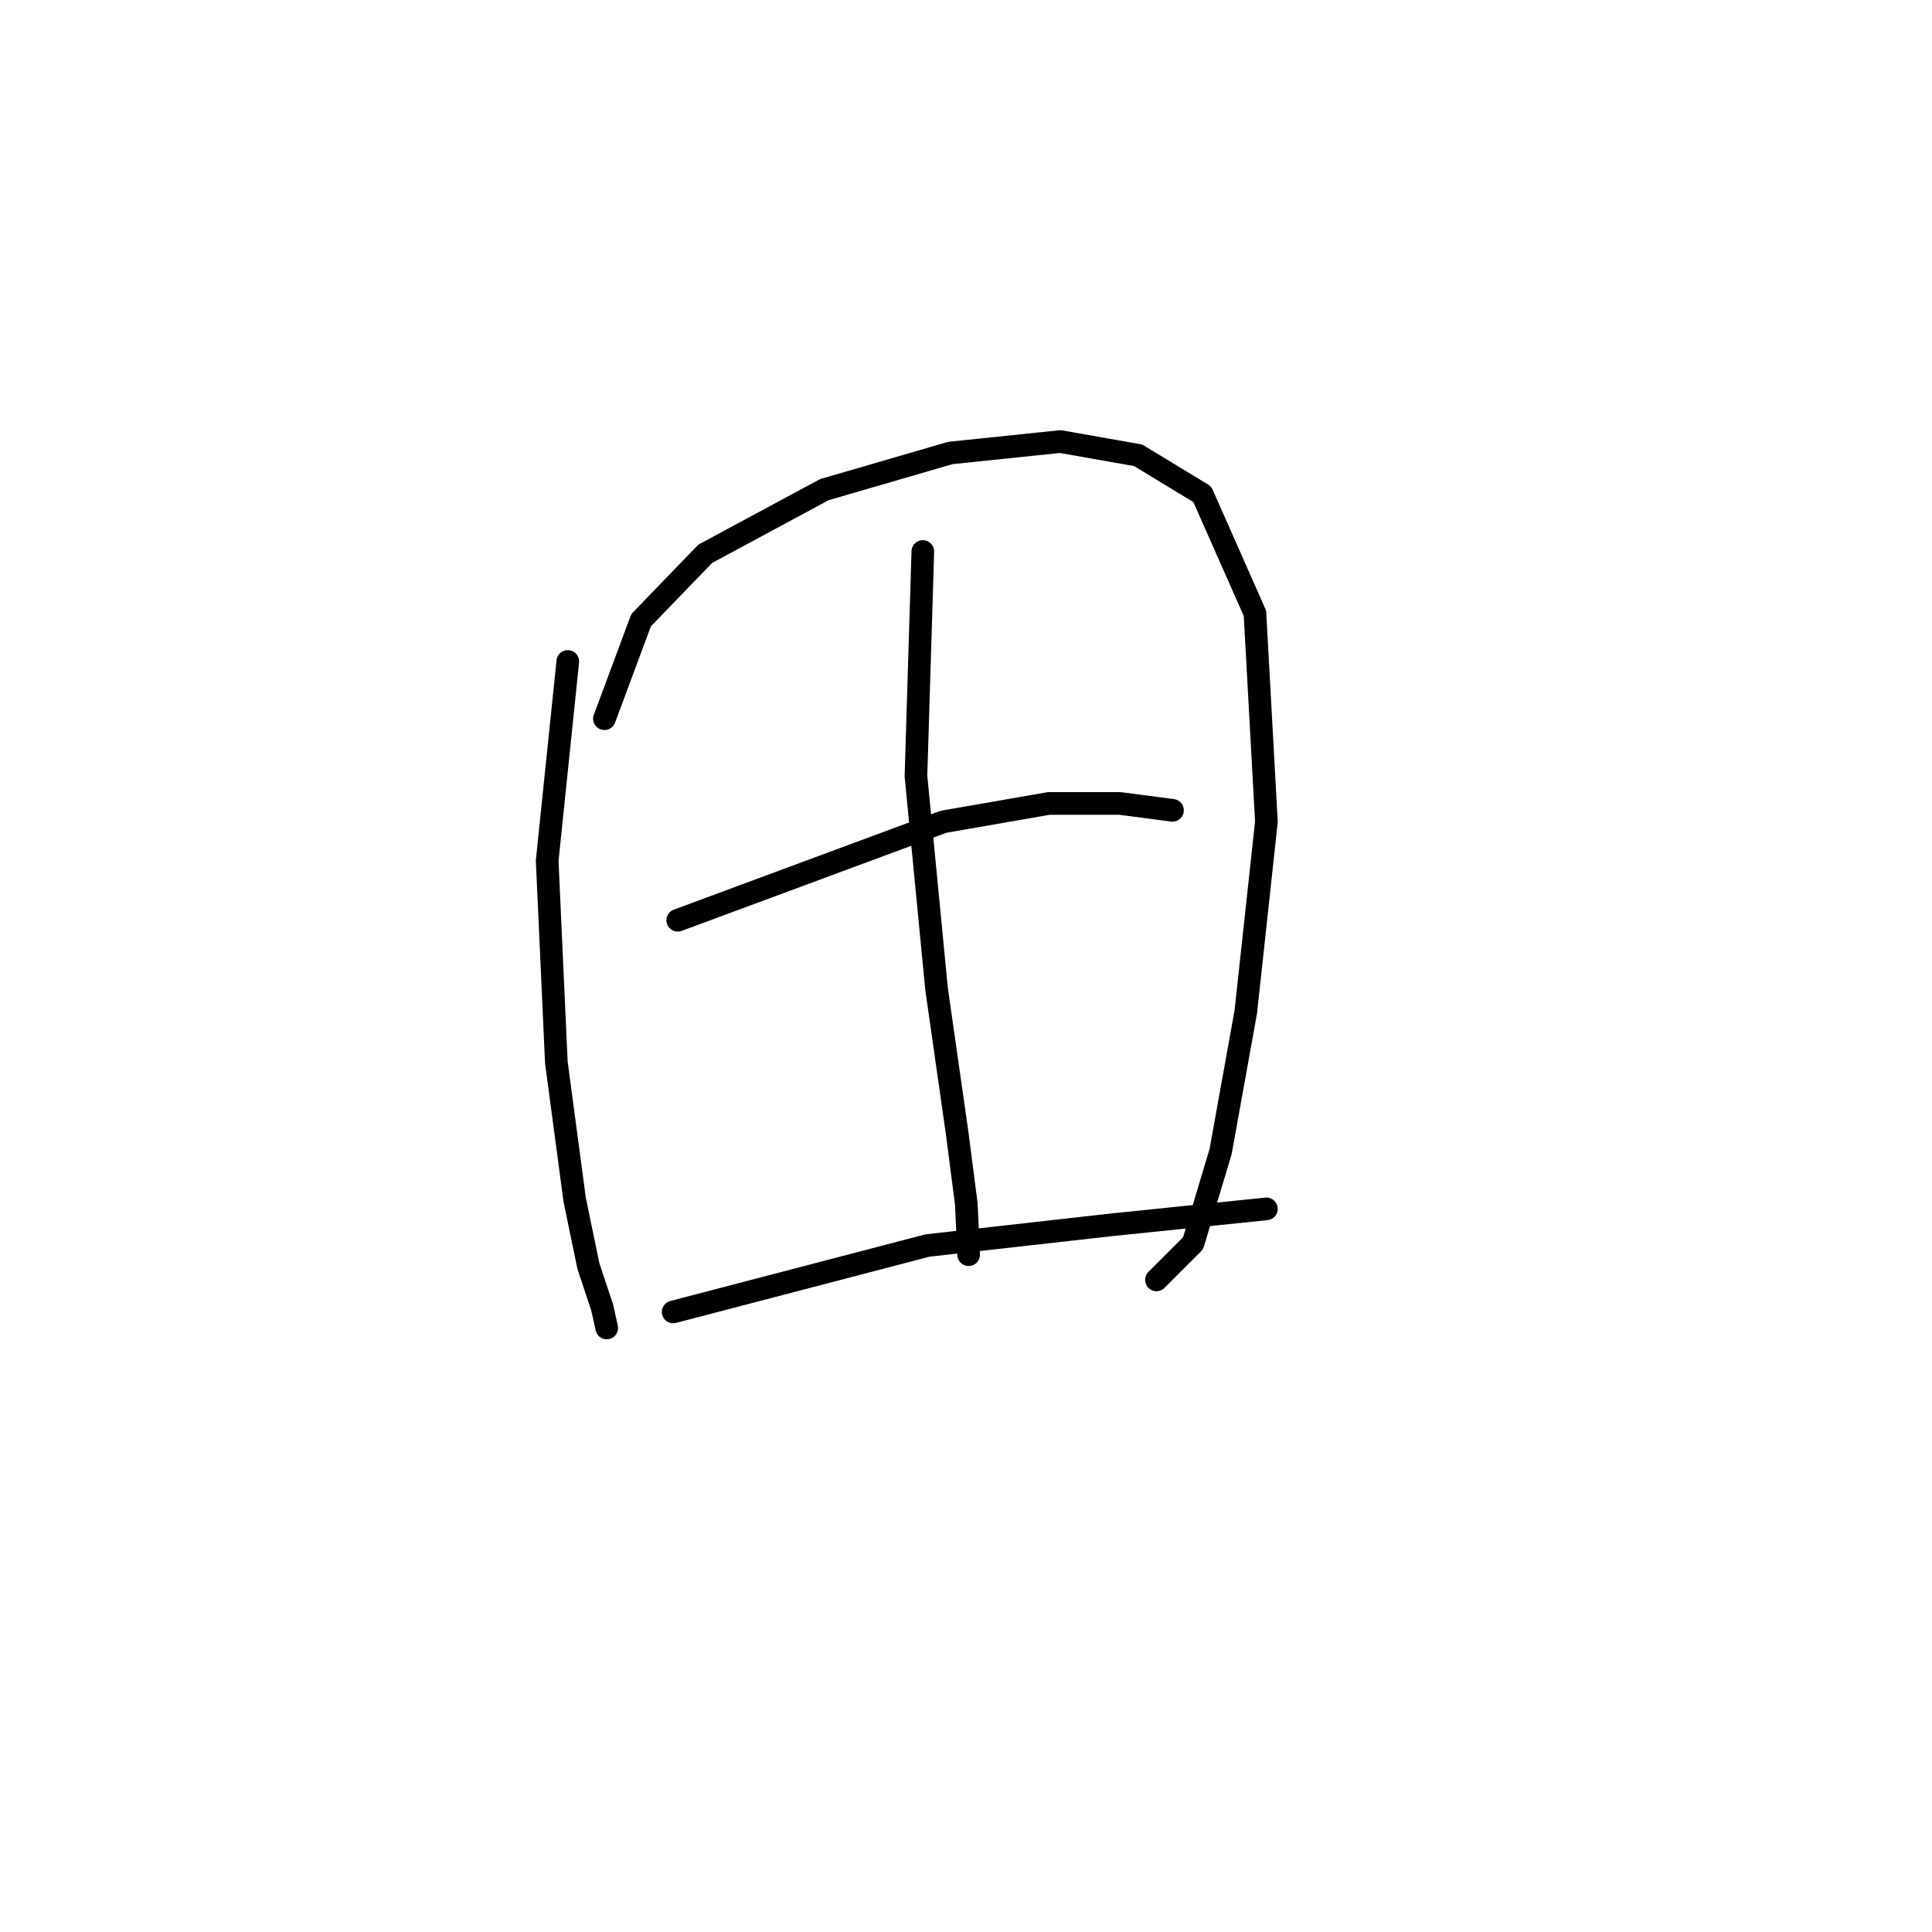 <?xml version="1.0" standalone="no"?>
    <svg width="256" height="256" xmlns="http://www.w3.org/2000/svg" version="1.1">
    <polyline stroke="black" stroke-width="3" stroke-linecap="round" fill="transparent" stroke-linejoin="round" points="75.236 87.644 72.504 114.05 73.718 140.758 76.146 158.968 77.967 167.77 79.788 173.233 80.395 175.965 80.395 175.965 " />
        <polyline stroke="black" stroke-width="3" stroke-linecap="round" fill="transparent" stroke-linejoin="round" points="80.092 95.232 84.948 82.181 93.446 73.38 109.228 64.881 125.921 60.025 140.49 58.508 150.809 60.329 159.307 65.488 166.288 81.271 167.805 108.89 165.074 134.081 161.735 152.595 158.093 164.735 153.237 169.591 153.237 169.591 " />
        <polyline stroke="black" stroke-width="3" stroke-linecap="round" fill="transparent" stroke-linejoin="round" points="122.279 73.076 121.369 102.82 124.1 131.046 126.832 150.167 128.046 159.576 128.349 166.253 128.349 166.253 " />
        <polyline stroke="black" stroke-width="3" stroke-linecap="round" fill="transparent" stroke-linejoin="round" points="89.804 121.941 125.011 108.89 138.972 106.462 148.381 106.462 155.361 107.372 155.361 107.372 " />
        <polyline stroke="black" stroke-width="3" stroke-linecap="round" fill="transparent" stroke-linejoin="round" points="89.197 173.84 122.886 165.039 147.167 162.307 167.805 160.182 167.805 160.182 " />
        </svg>